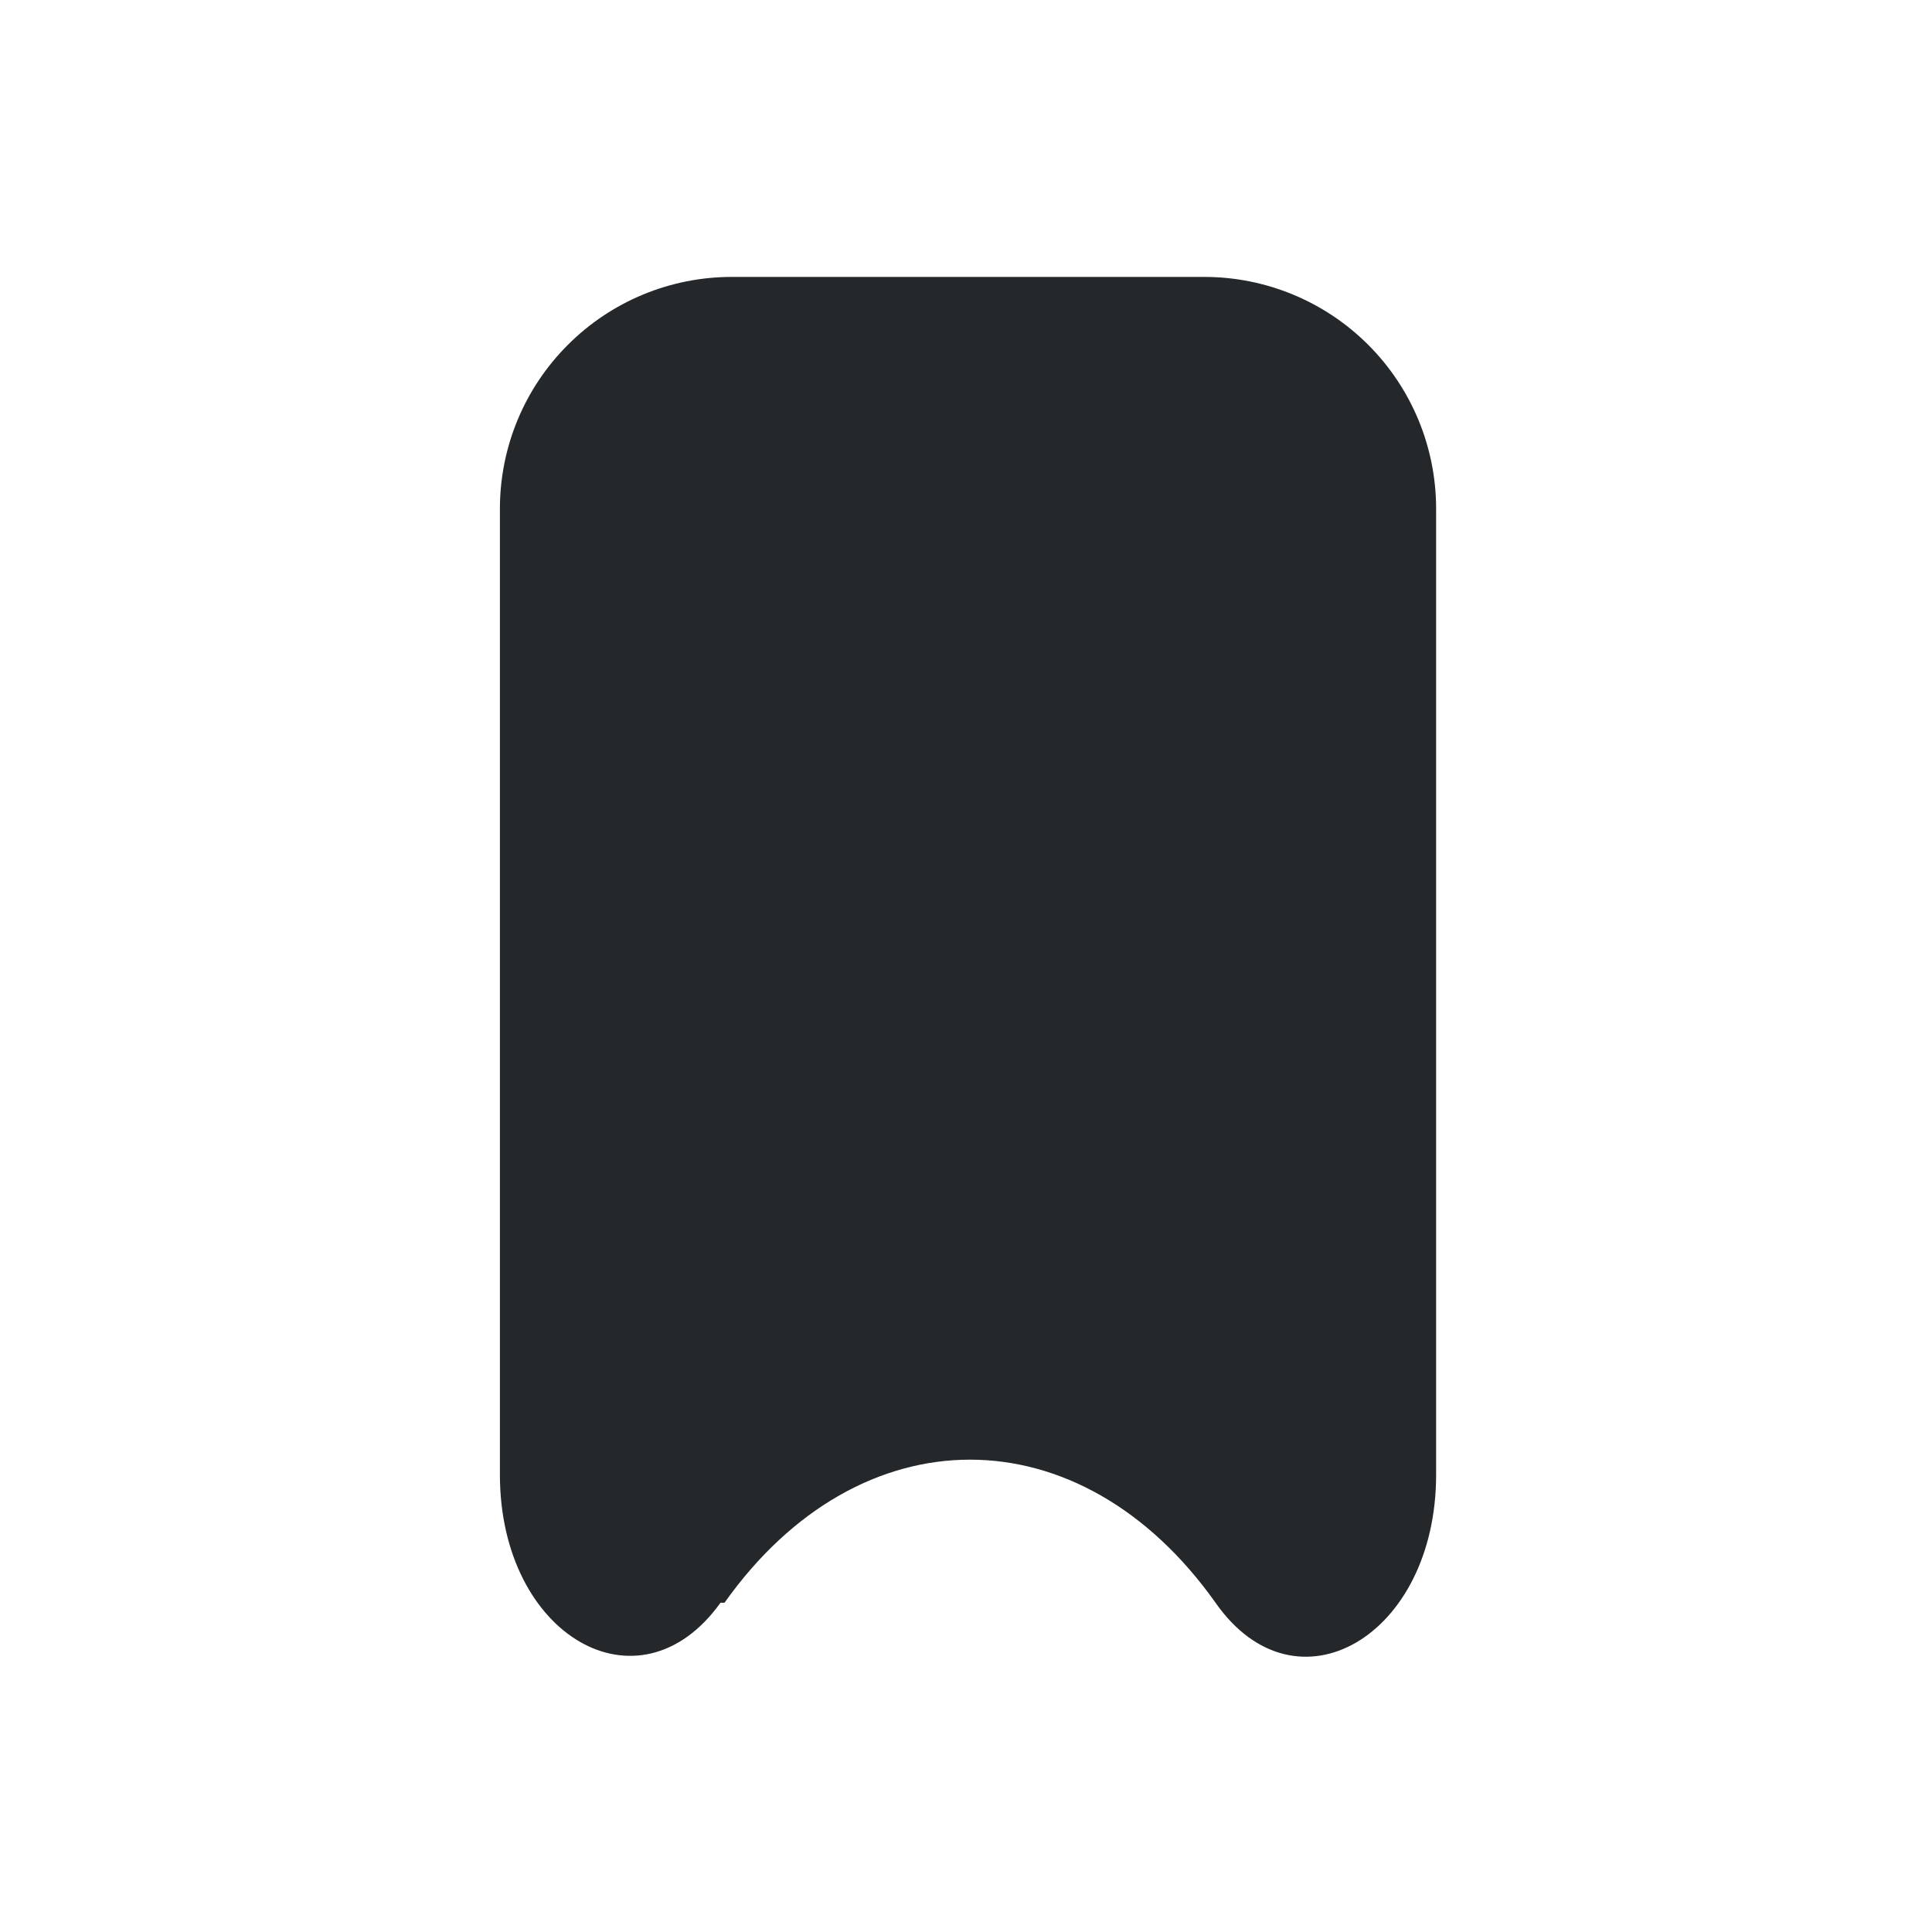 <svg width="24" height="24" viewBox="0 0 24 24" fill="none" xmlns="http://www.w3.org/2000/svg">
<path d="M9.09 3.44C8.326 3.44 7.594 3.743 7.054 4.284C6.513 4.824 6.21 5.556 6.21 6.32V18.32C6.21 20.32 7.94 21.32 8.95 19.91H9C10.68 17.54 13.42 17.54 15.1 19.91C16.1 21.34 17.84 20.33 17.84 18.32V6.32C17.84 5.556 17.537 4.824 16.997 4.284C16.456 3.743 15.724 3.44 14.96 3.44H9.09Z" fill="#25282B"/>
</svg>
